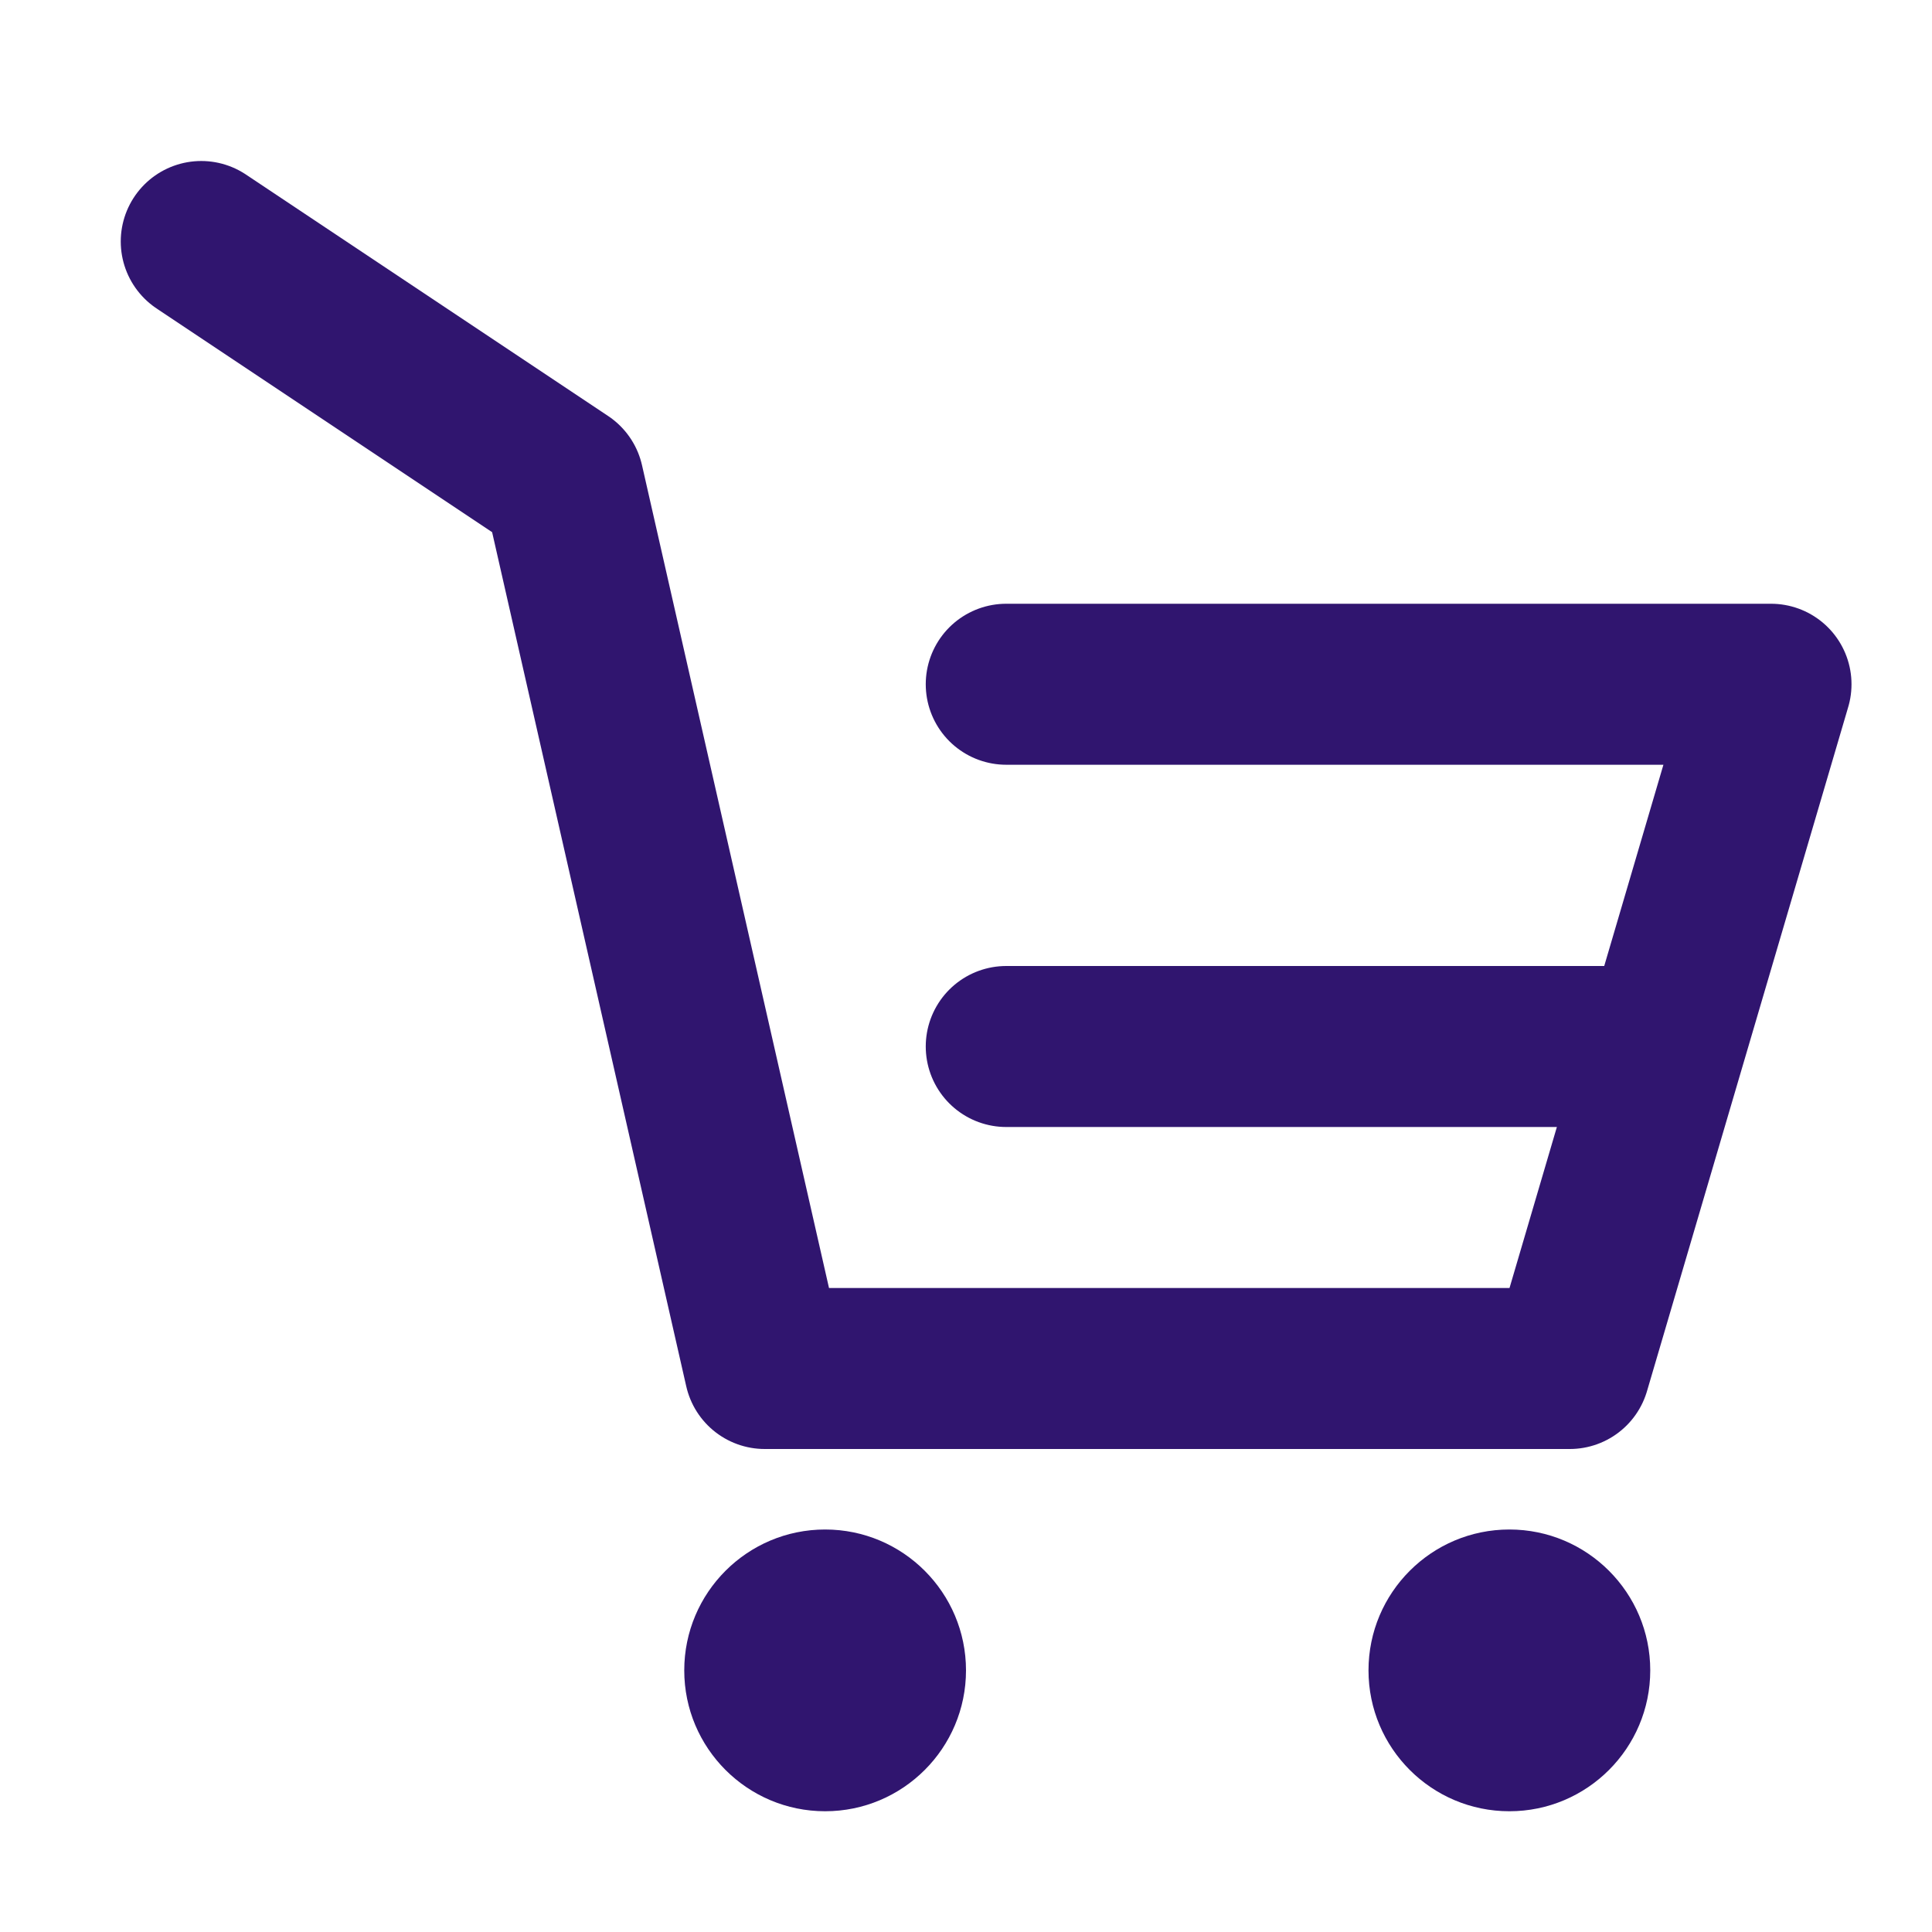 <svg width="24" height="24" viewBox="0 0 24 24" fill="none" xmlns="http://www.w3.org/2000/svg">
<path d="M10.25 22.5C11.216 22.5 12 21.716 12 20.75C12 19.784 11.216 19 10.25 19C9.284 19 8.5 19.784 8.5 20.75C8.5 21.716 9.284 22.5 10.25 22.5Z" fill="#30156F"/>
<path d="M18.75 22.5C19.716 22.5 20.5 21.716 20.5 20.75C20.5 19.784 19.716 19 18.75 19C17.784 19 17 19.784 17 20.75C17 21.716 17.784 22.5 18.75 22.5Z" fill="#30156F"/>
<path d="M2.5 3L7 6L9.5 17H19.5L22 8.5H12.5" stroke="#30156F" stroke-width="2" stroke-linecap="round" stroke-linejoin="round"/>
<path d="M12.5 13H16.136H20.5" stroke="#30156F" stroke-width="2" stroke-linecap="round" stroke-linejoin="round"/>
</svg>
